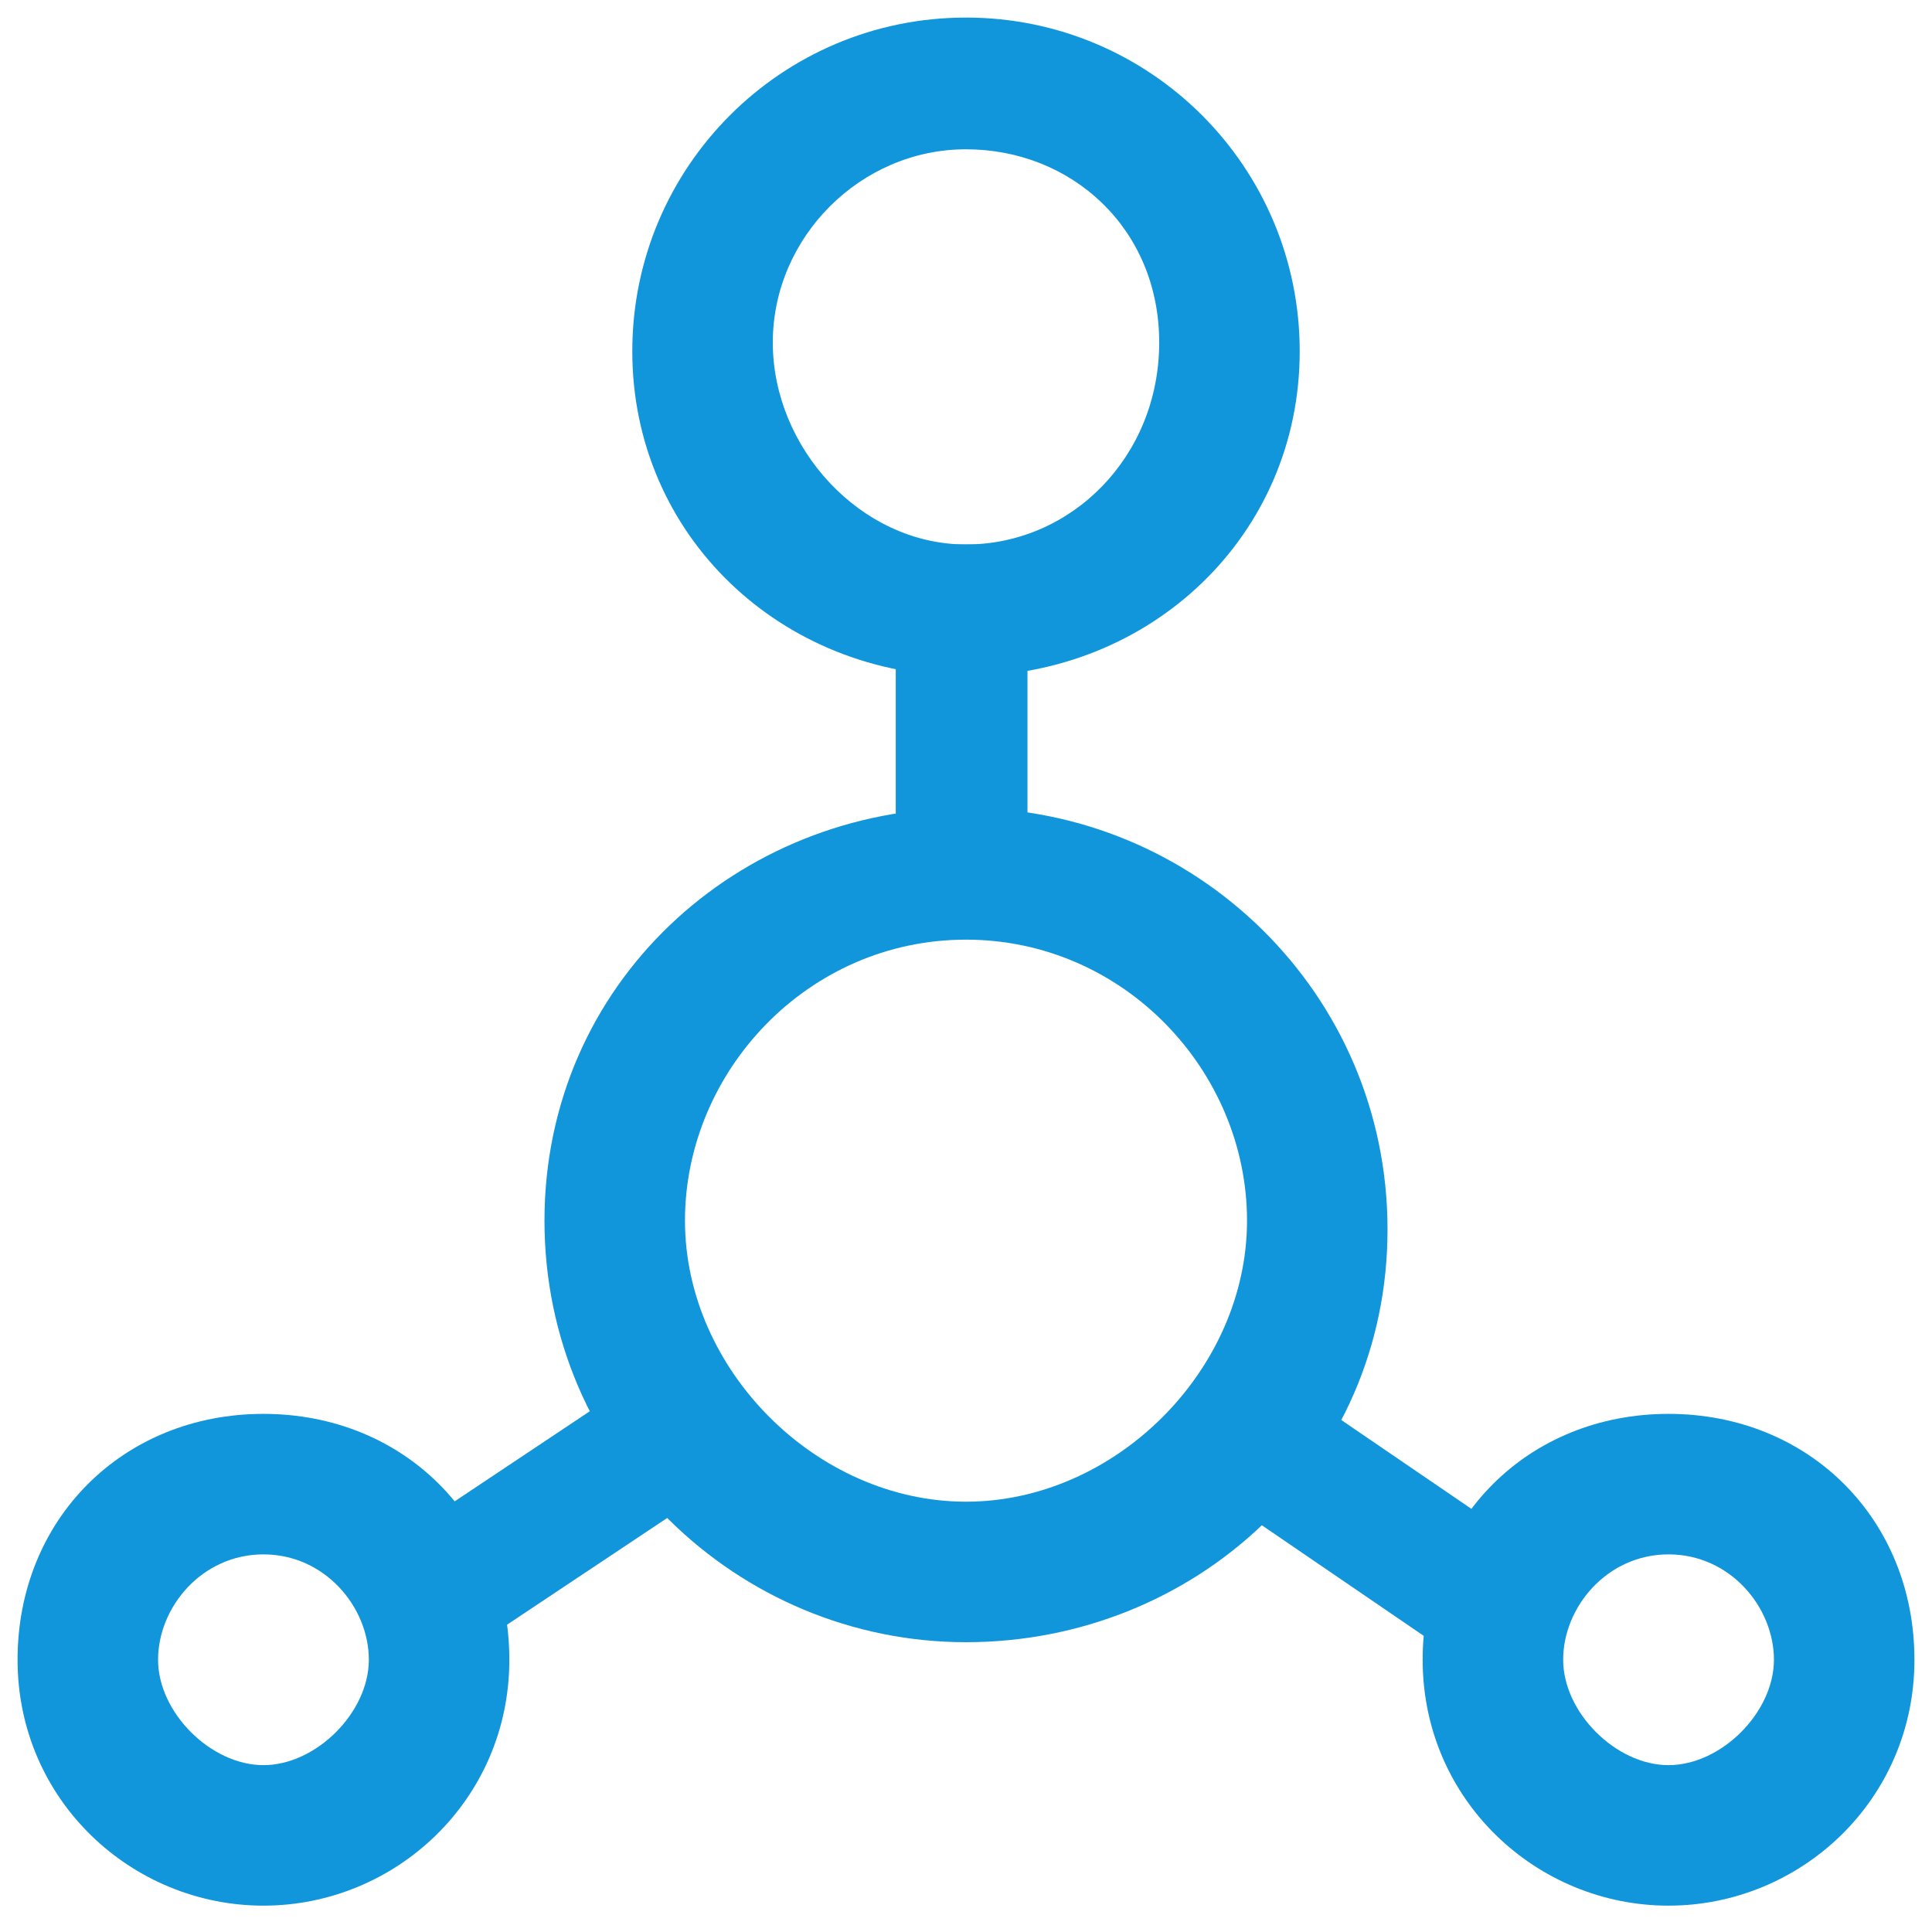 <?xml version="1.0" standalone="no"?><!DOCTYPE svg PUBLIC "-//W3C//DTD SVG 1.1//EN" "http://www.w3.org/Graphics/SVG/1.1/DTD/svg11.dtd"><svg t="1558926708394" class="icon" style="" viewBox="0 0 1024 1024" version="1.1" xmlns="http://www.w3.org/2000/svg" p-id="4701" xmlns:xlink="http://www.w3.org/1999/xlink" width="12" height="12"><defs><style type="text/css"></style></defs><path d="M512 870.4c-121.018 0-223.418-97.745-223.418-223.418S390.982 428.218 512 428.218s223.418 97.745 223.418 223.418-102.4 218.764-223.418 218.764z m0-372.364c-83.782 0-148.945 69.818-148.945 148.945s69.818 148.945 148.945 148.945 148.945-69.818 148.945-148.945-65.164-148.945-148.945-148.945z" fill="#1296db" p-id="4702"></path><path d="M474.764 288.582h69.818v162.909h-69.818zM204.335 820.177l154.903-103.284 38.726 58.135-154.95 103.238zM623.057 777.169l39.377-57.623 153.74 104.96-39.331 57.716z" fill="#1296db" p-id="4703"></path><path d="M139.636 1010.036c-69.818 0-130.327-55.855-130.327-130.327s55.855-130.327 130.327-130.327 130.327 55.855 130.327 130.327-60.509 130.327-130.327 130.327z m0-186.182c-32.582 0-55.855 27.927-55.855 55.855s27.927 55.855 55.855 55.855 55.855-27.927 55.855-55.855-23.273-55.855-55.855-55.855zM884.364 1010.036c-69.818 0-130.327-55.855-130.327-130.327s55.855-130.327 130.327-130.327 130.327 55.855 130.327 130.327-60.509 130.327-130.327 130.327z m0-186.182c-32.582 0-55.855 27.927-55.855 55.855s27.927 55.855 55.855 55.855 55.855-27.927 55.855-55.855-23.273-55.855-55.855-55.855zM512 358.4C414.255 358.4 335.127 283.927 335.127 186.182S414.255 9.309 512 9.309c97.745 0 176.873 79.127 176.873 176.873S609.745 358.4 512 358.4z m0-279.273c-55.855 0-102.4 46.545-102.4 102.4s46.545 107.055 102.4 107.055c55.855 0 102.4-46.545 102.4-107.055s-46.545-102.4-102.4-102.4z" fill="#1296db" p-id="4704"></path></svg>